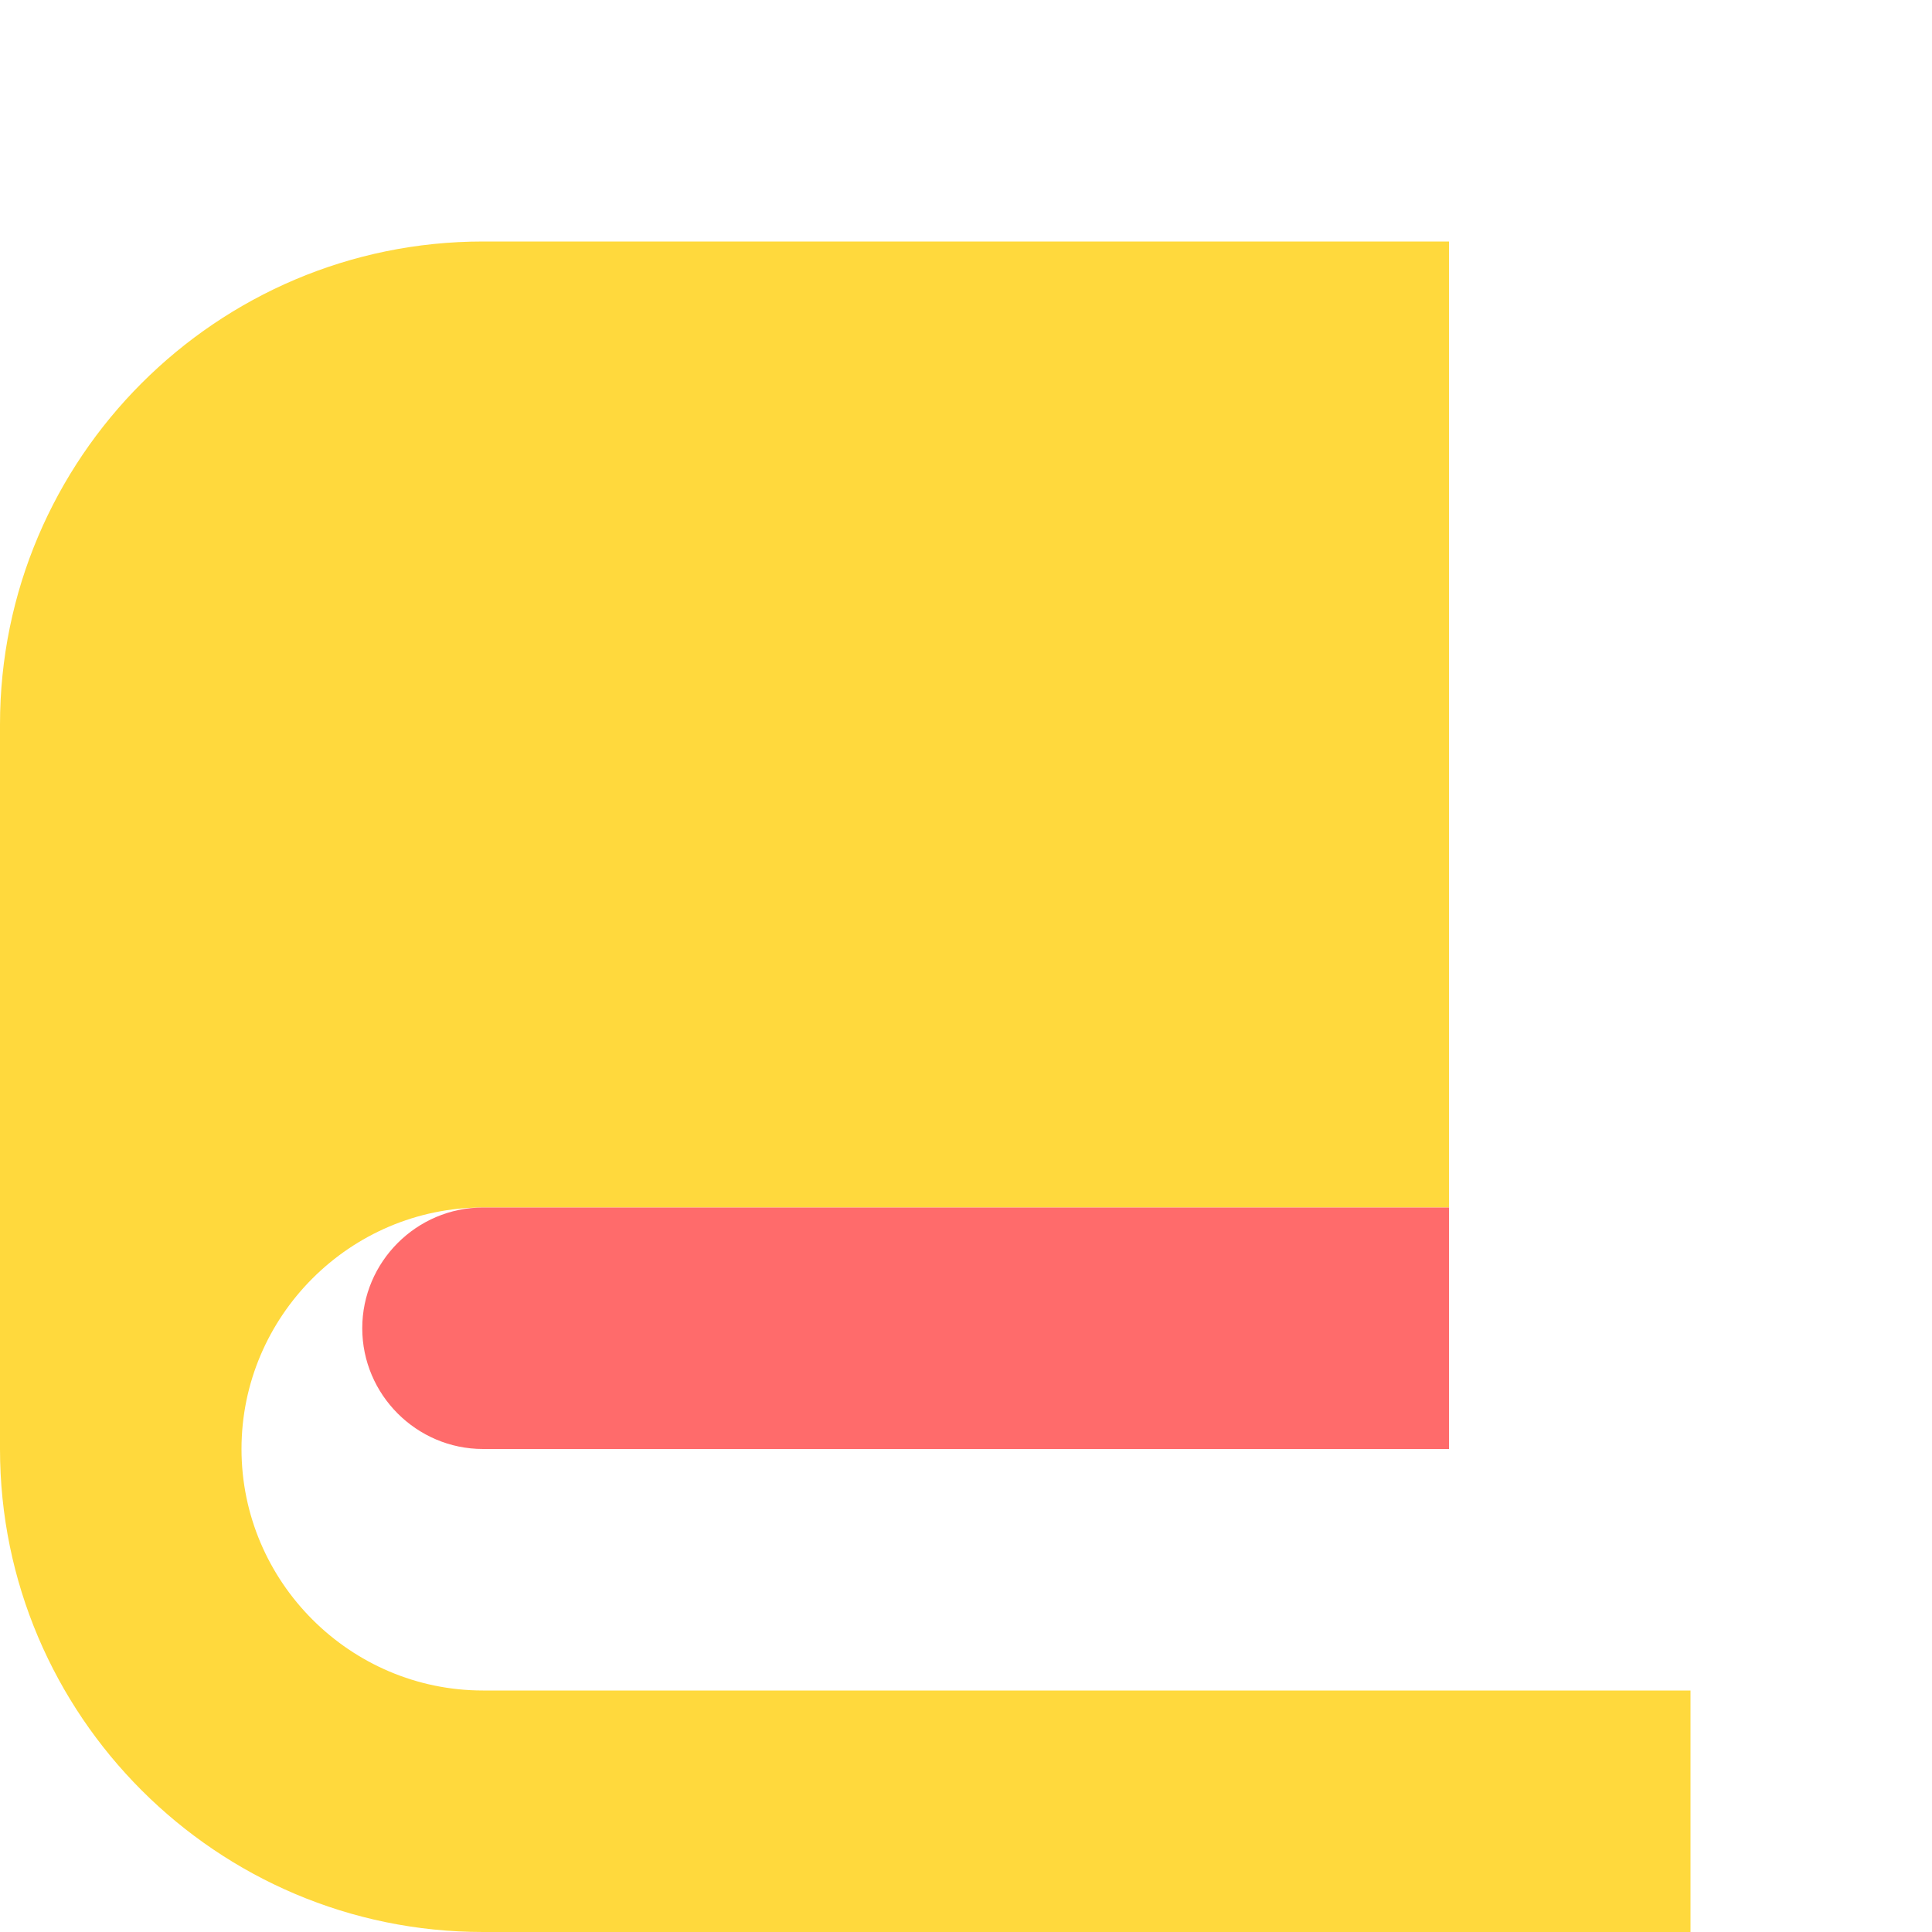 <svg viewBox="0 0 1024 1024" version="1.1" xmlns="http://www.w3.org/2000/svg">
  <path d="M896 256v640H256c-70.4 0-128-57.6-128-128s57.6-128 128-128h512V128H256c-141.12 0-256 114.88-256 256v384c0 141.12 114.88 256 256 256h640V256h-64z" fill="#FFD93D"/>
  <path d="M256 768h512v-128H256c-35.2 0-64 28.8-64 64s28.8 64 64 64z" fill="#FF6B6B"/>
</svg> 
